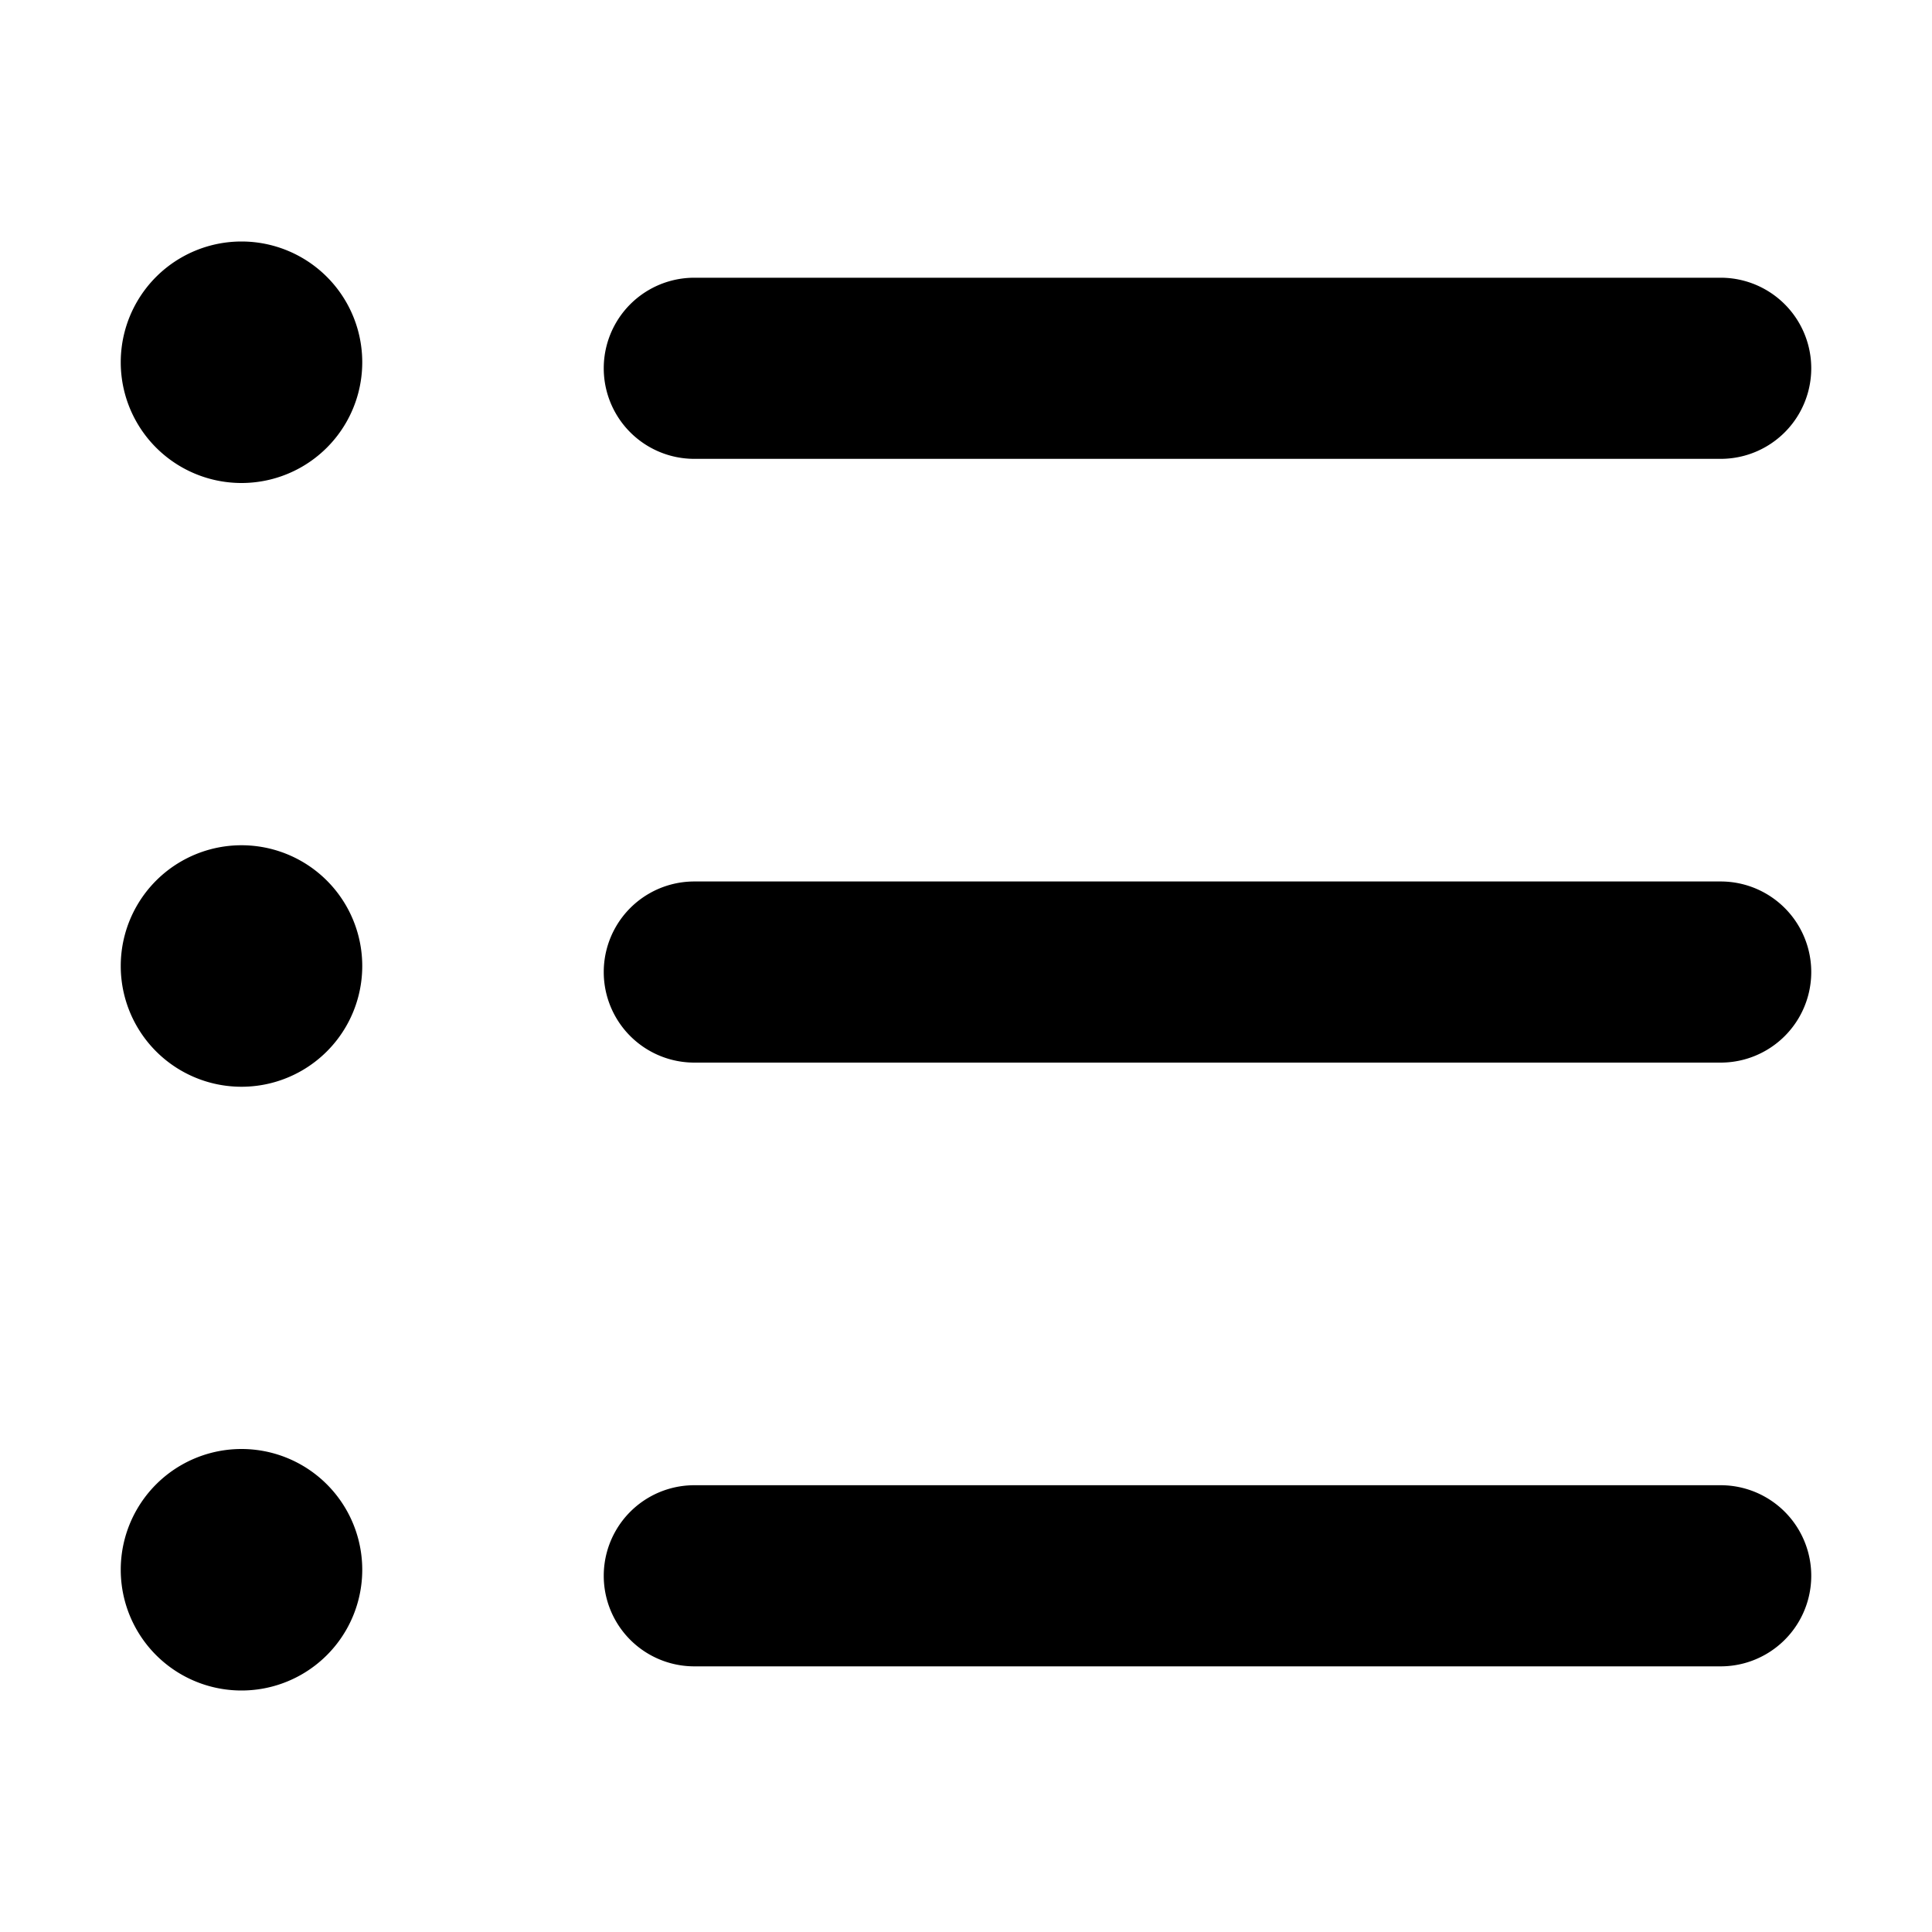<?xml version="1.0" standalone="no"?><!DOCTYPE svg PUBLIC "-//W3C//DTD SVG 1.1//EN"
        "http://www.w3.org/Graphics/SVG/1.1/DTD/svg11.dtd">
<svg class="icon" width="200px" height="200.00px" viewBox="0 0 1024 1024" version="1.1"
     xmlns="http://www.w3.org/2000/svg">
    <path d="M128 128a64 64 0 1 1 0 128 64 64 0 0 1 0-128z m0 320a64 64 0 1 1 0 128 64 64 0 0 1 0-128z m240-300.8h544a48 48 0 1 1 0 96h-544a48 48 0 0 1 0-96z m0 320h544a48 48 0 1 1 0 96h-544a48 48 0 0 1 0-96zM128 768a64 64 0 1 1 0 128 64 64 0 0 1 0-128z m240 19.2h544a48 48 0 1 1 0 96h-544a48 48 0 1 1 0-96z"/>
</svg>